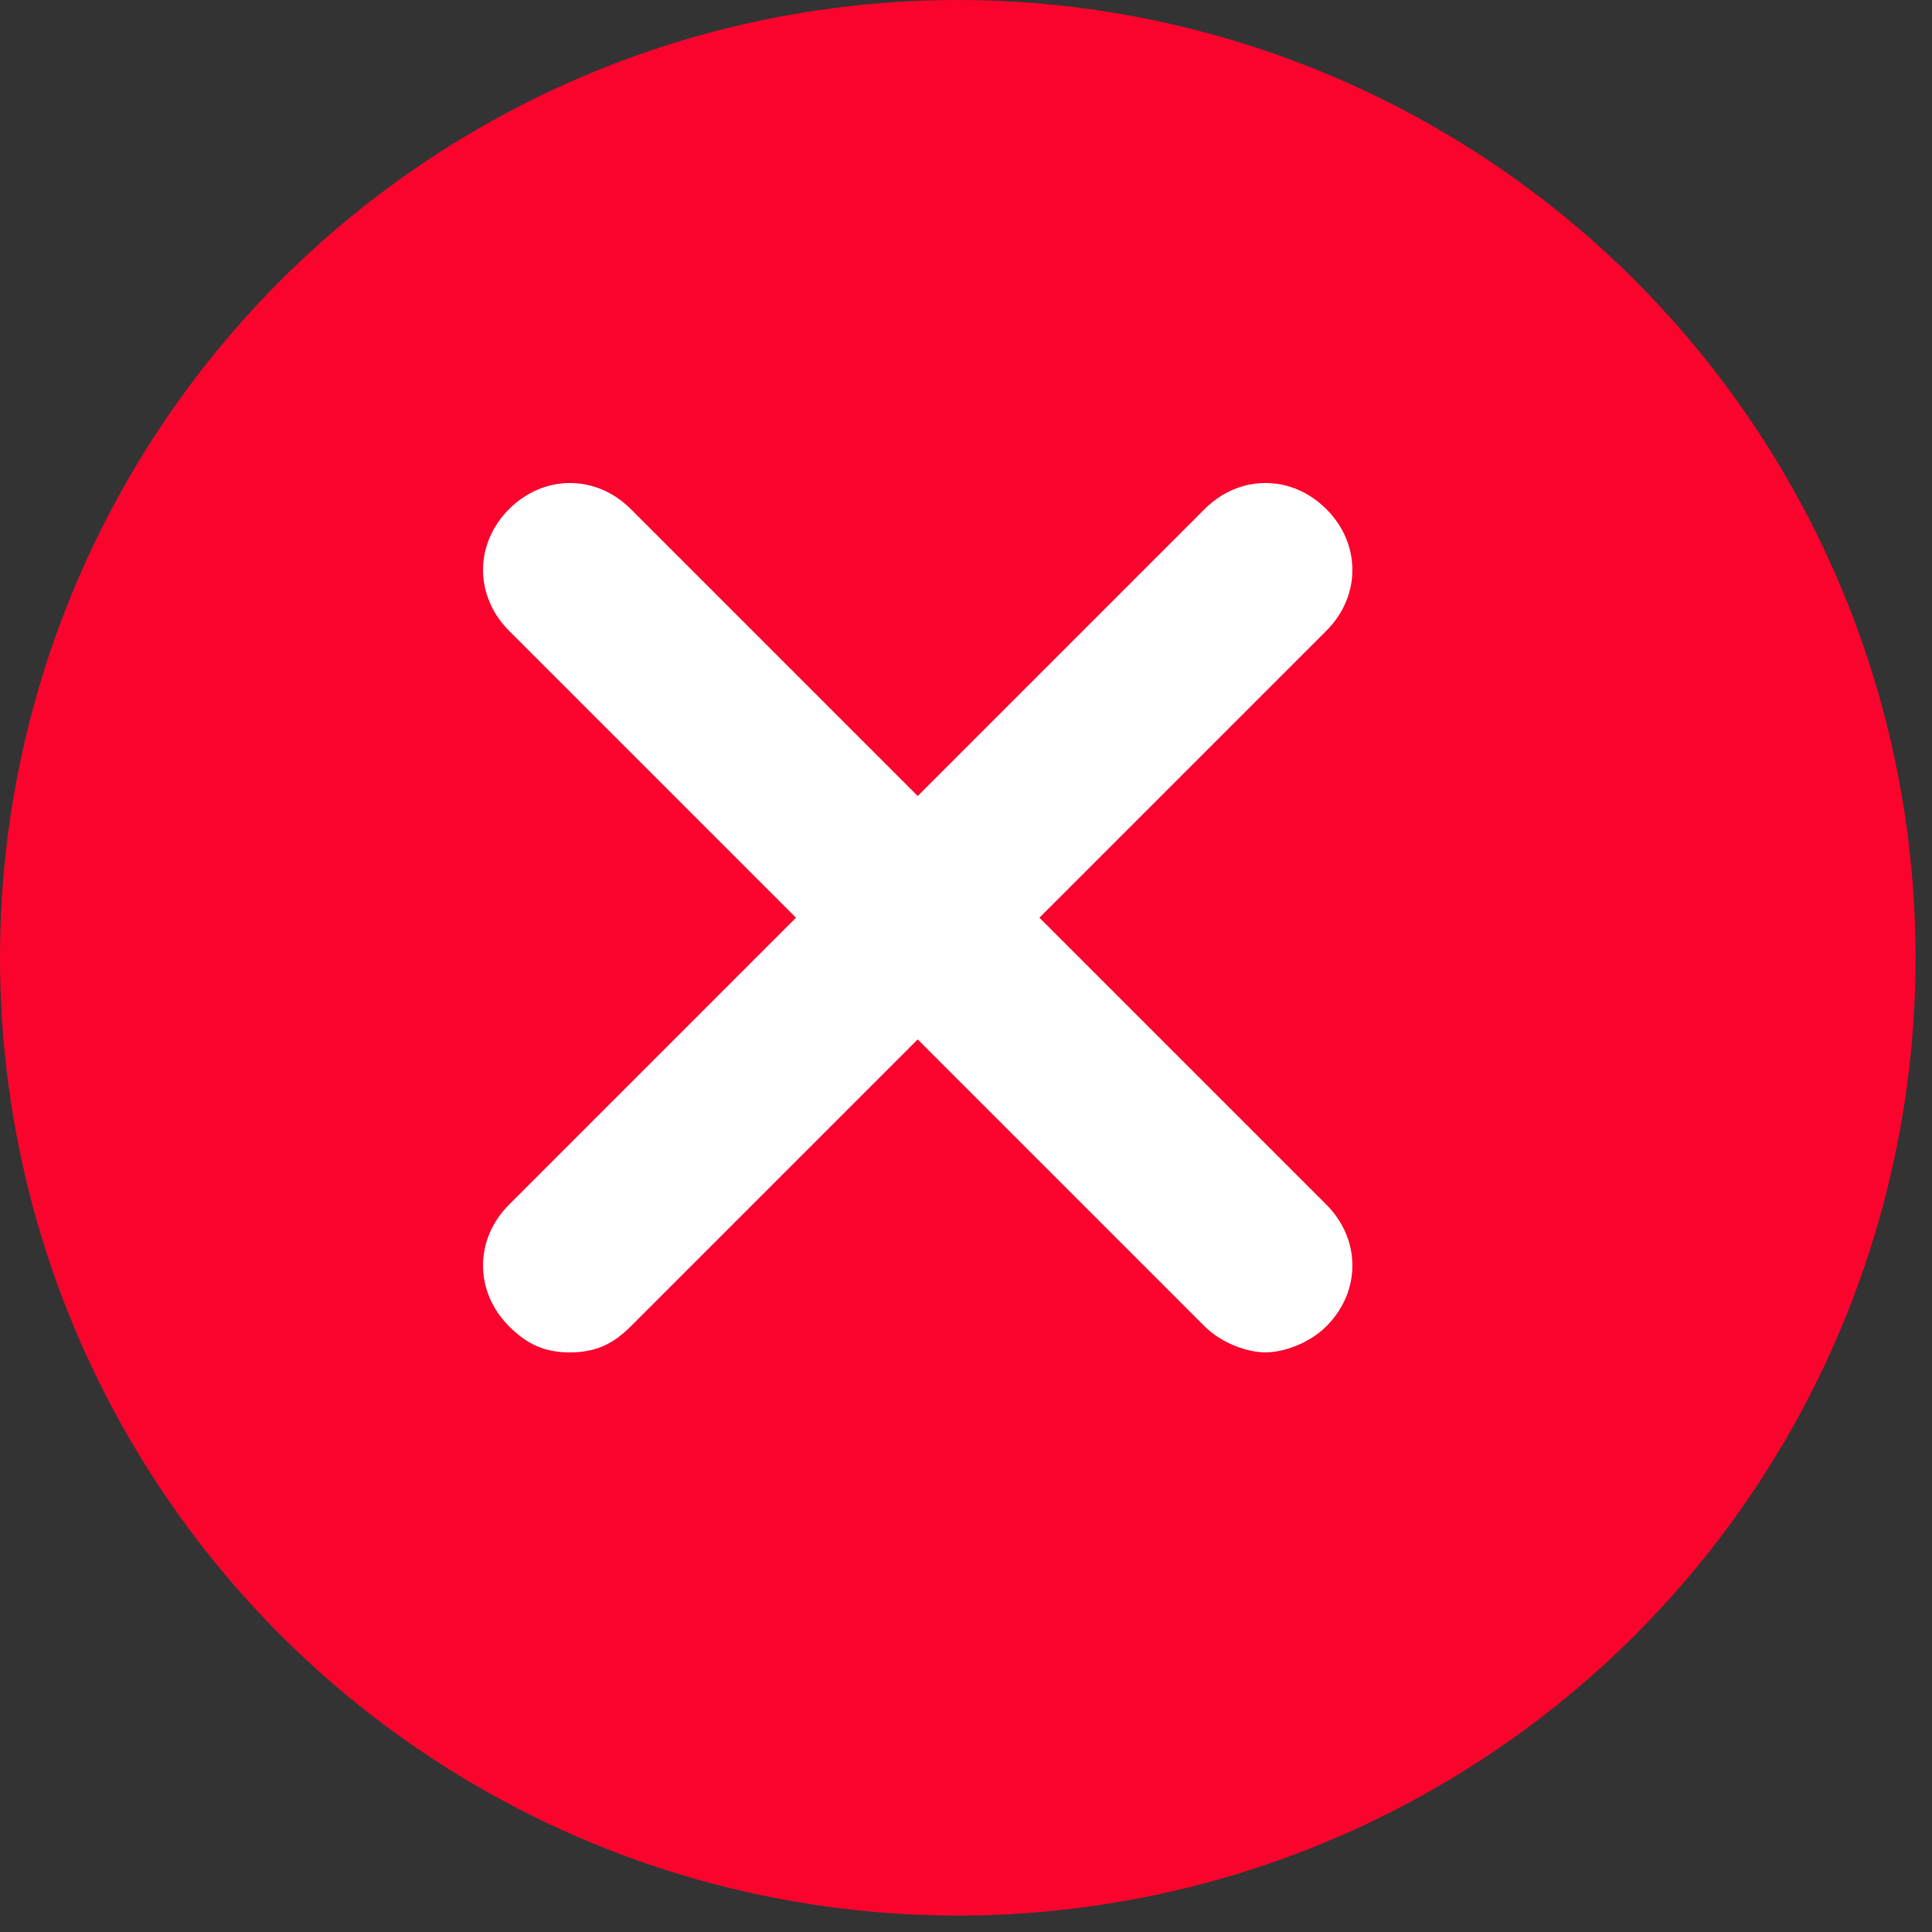<?xml version="1.0" encoding="UTF-8"?>
<svg width="20px" height="20px" viewBox="0 0 20 20" version="1.1" xmlns="http://www.w3.org/2000/svg" xmlns:xlink="http://www.w3.org/1999/xlink">
    <rect x="0" y="0" width="20" height="20" fill="#333333" stroke="none"/>
    <title>Close</title>
    <g id="Assets" stroke="none" stroke-width="1" fill="none" fill-rule="evenodd">
        <g id="Artboard" transform="translate(-221, -641)">
            <g id="Group-6-Copy" transform="translate(221, 641)">
                <circle id="selector-active" fill="#FA042D" cx="9.915" cy="9.915" r="9.915"></circle>
                <path d="M5.27,13.73 C5.45,13.91 5.63,14 5.9,14 C6.17,14 6.35,13.91 6.53,13.73 L9.5,10.76 L12.47,13.73 C12.65,13.91 12.92,14 13.1,14 C13.28,14 13.55,13.91 13.73,13.73 C14.09,13.37 14.09,12.83 13.73,12.47 L10.76,9.5 L13.73,6.53 C14.09,6.17 14.09,5.63 13.73,5.27 C13.37,4.91 12.83,4.91 12.47,5.27 L9.5,8.24 L6.53,5.27 C6.17,4.91 5.63,4.91 5.27,5.27 C4.91,5.63 4.91,6.17 5.27,6.53 L8.24,9.5 L5.27,12.47 C4.91,12.83 4.91,13.37 5.27,13.73 Z" id="Path" fill="#FFFFFF" fill-rule="nonzero"></path>
            </g>
        </g>
    </g>
</svg>